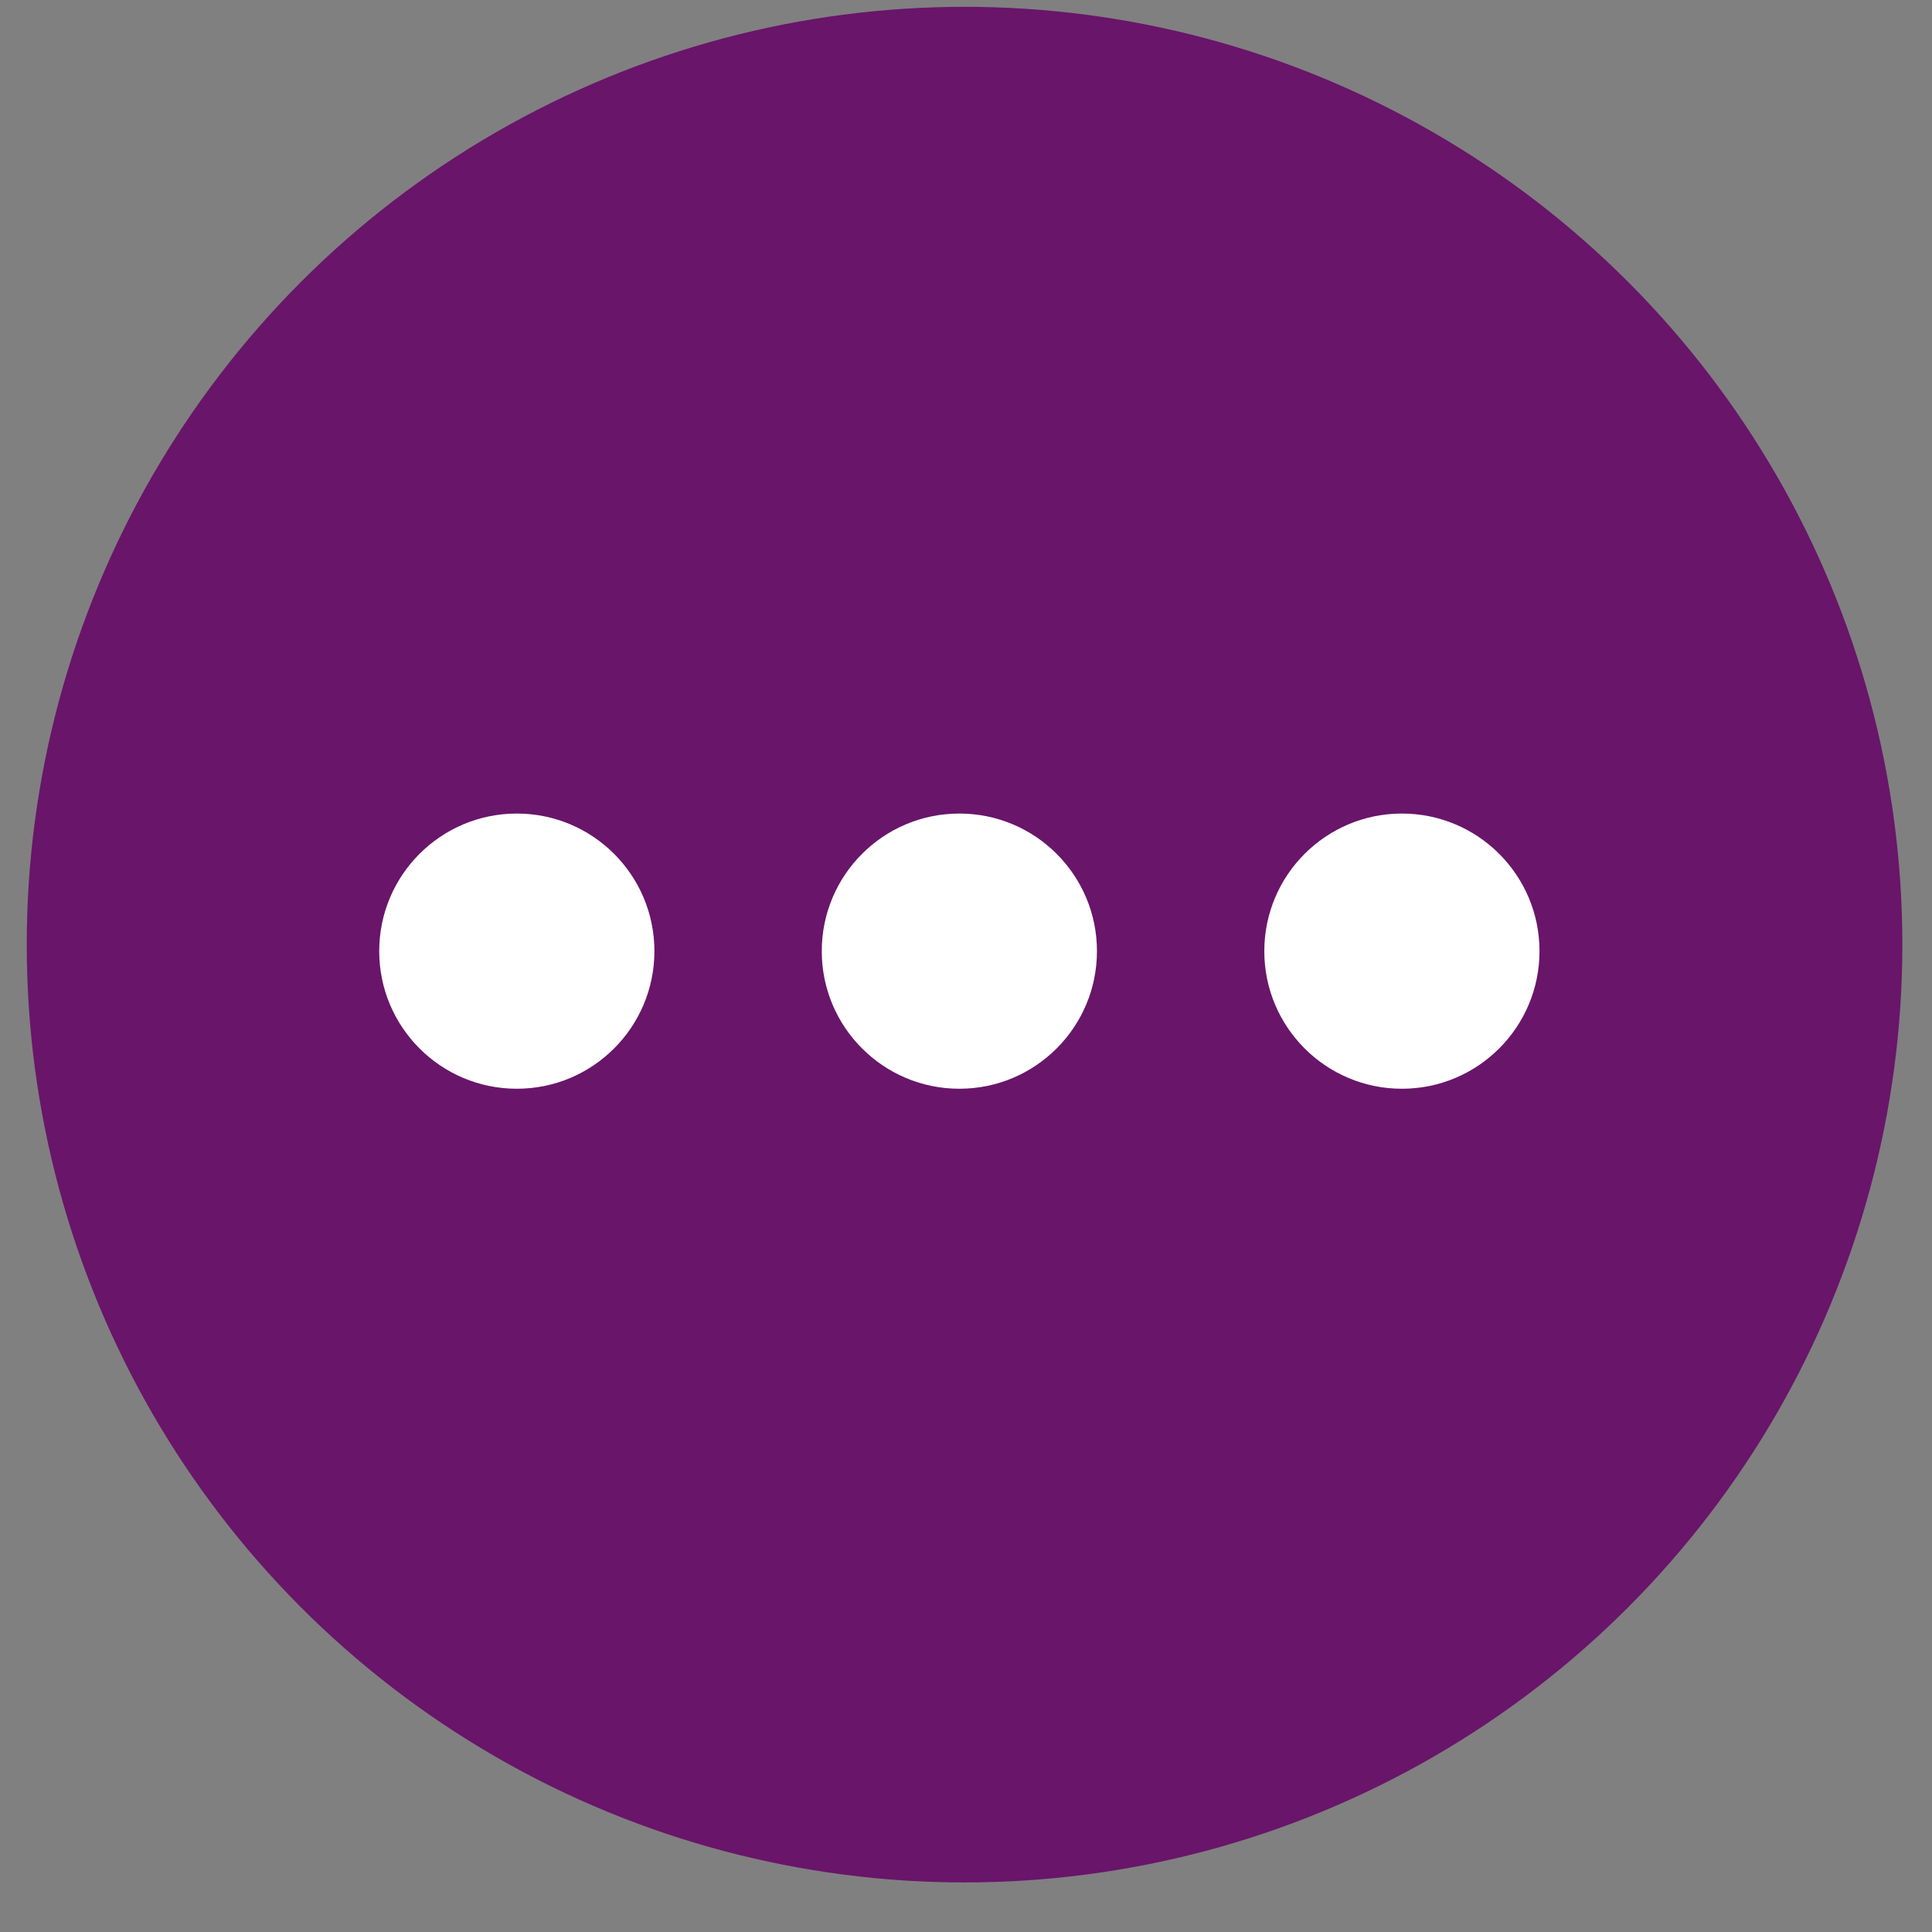 <svg width="32" height="32" viewBox="0 0 32 32" fill="none" xmlns="http://www.w3.org/2000/svg">
<rect x="0" y="0" width="32" height="32" fill="#808080" stroke="none"/>
<circle cx="15.976" cy="15.646" r="15.533" fill="#69156A"/>
<circle cx="8.56" cy="15.754" r="2.279" fill="white"/>
<circle cx="15.89" cy="15.754" r="2.279" fill="white"/>
<circle cx="23.22" cy="15.754" r="2.279" fill="white"/>
</svg>
